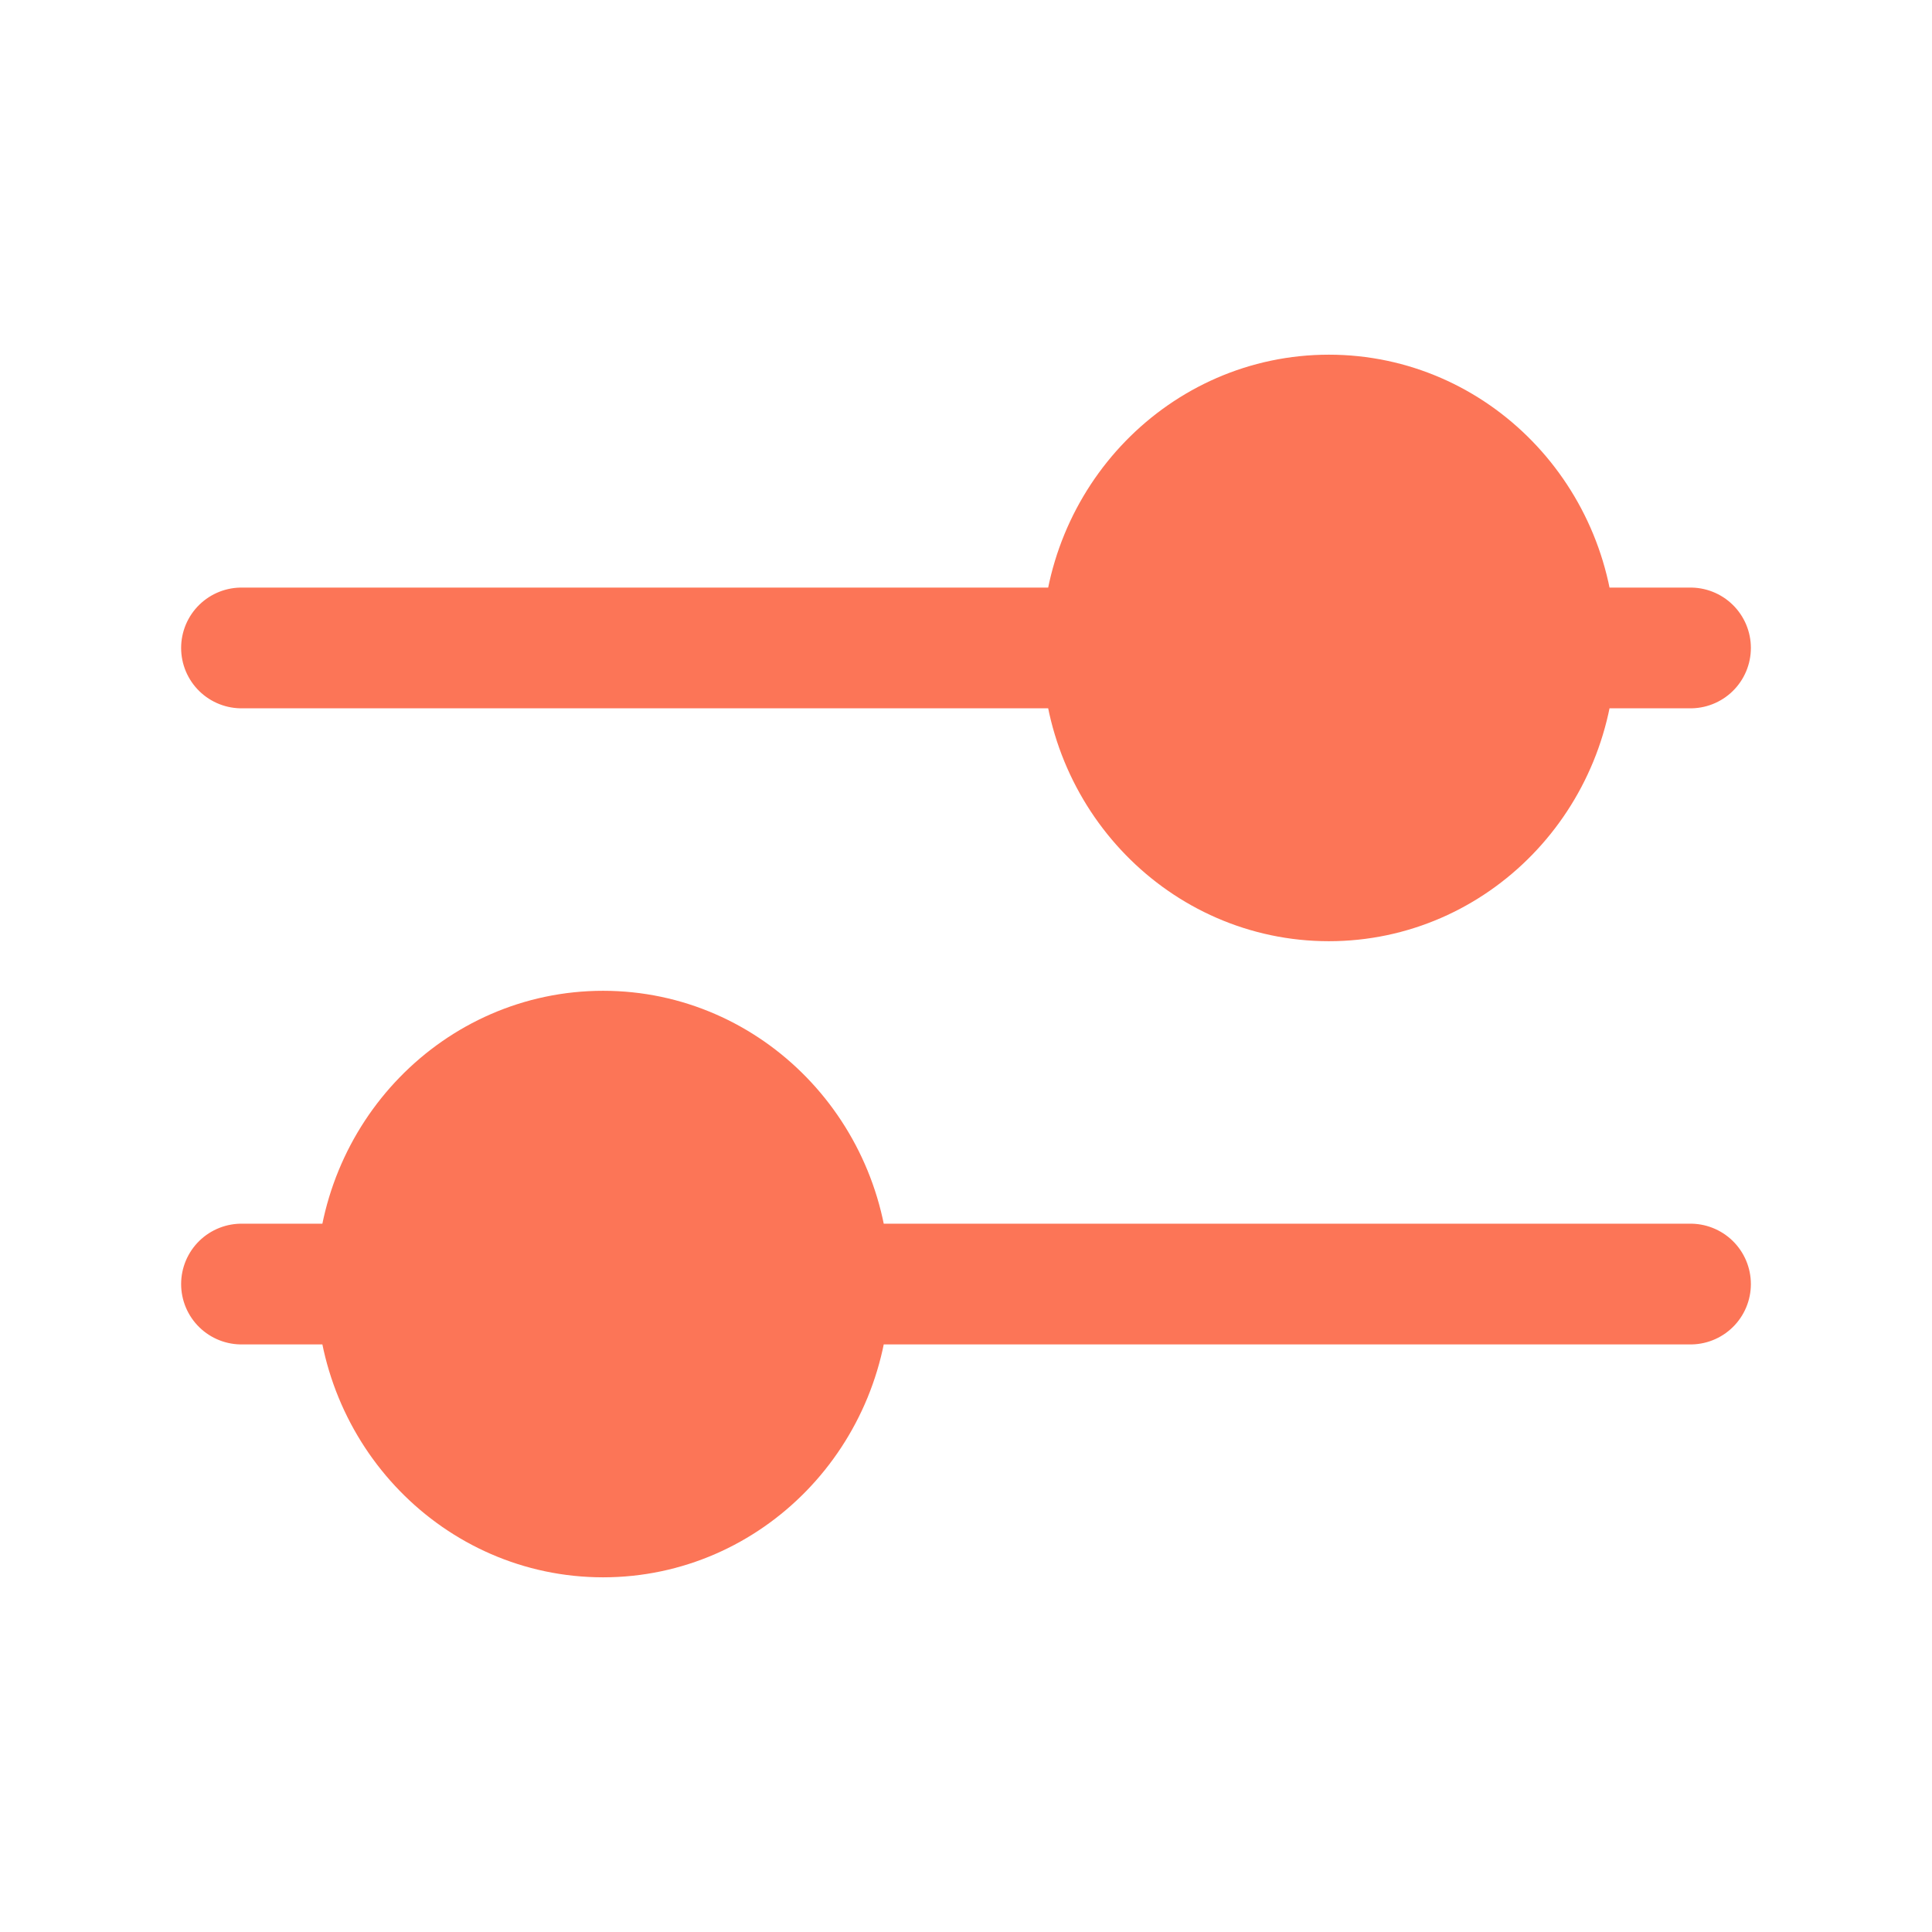 <svg width="24" height="24" viewBox="0 0 24 24" fill="none" xmlns="http://www.w3.org/2000/svg">
<path d="M19.32 8.049C19.32 9.647 18.061 10.942 16.508 10.942C14.955 10.942 13.695 9.647 13.695 8.049C13.695 6.451 14.955 5.156 16.508 5.156C18.061 5.156 19.32 6.451 19.32 8.049Z" fill="#FC7557"/>
<path d="M4.679 15.951C4.679 17.549 5.939 18.844 7.492 18.844C9.045 18.844 10.304 17.549 10.304 15.951C10.304 14.353 9.045 13.058 7.492 13.058C5.939 13.058 4.679 14.353 4.679 15.951Z" fill="#FC7557"/>
<path d="M19.32 8.049C19.32 9.647 18.061 10.942 16.508 10.942C14.955 10.942 13.695 9.647 13.695 8.049M19.32 8.049C19.32 6.451 18.061 5.156 16.508 5.156C14.955 5.156 13.695 6.451 13.695 8.049M19.32 8.049H21M13.695 8.049H3M4.679 15.951C4.679 17.549 5.939 18.844 7.492 18.844C9.045 18.844 10.304 17.549 10.304 15.951M4.679 15.951C4.679 14.353 5.939 13.058 7.492 13.058C9.045 13.058 10.304 14.353 10.304 15.951M4.679 15.951H3M10.304 15.951H21" stroke="#FC7557" stroke-width="1.5" stroke-linecap="round" stroke-linejoin="round"/>
</svg>
